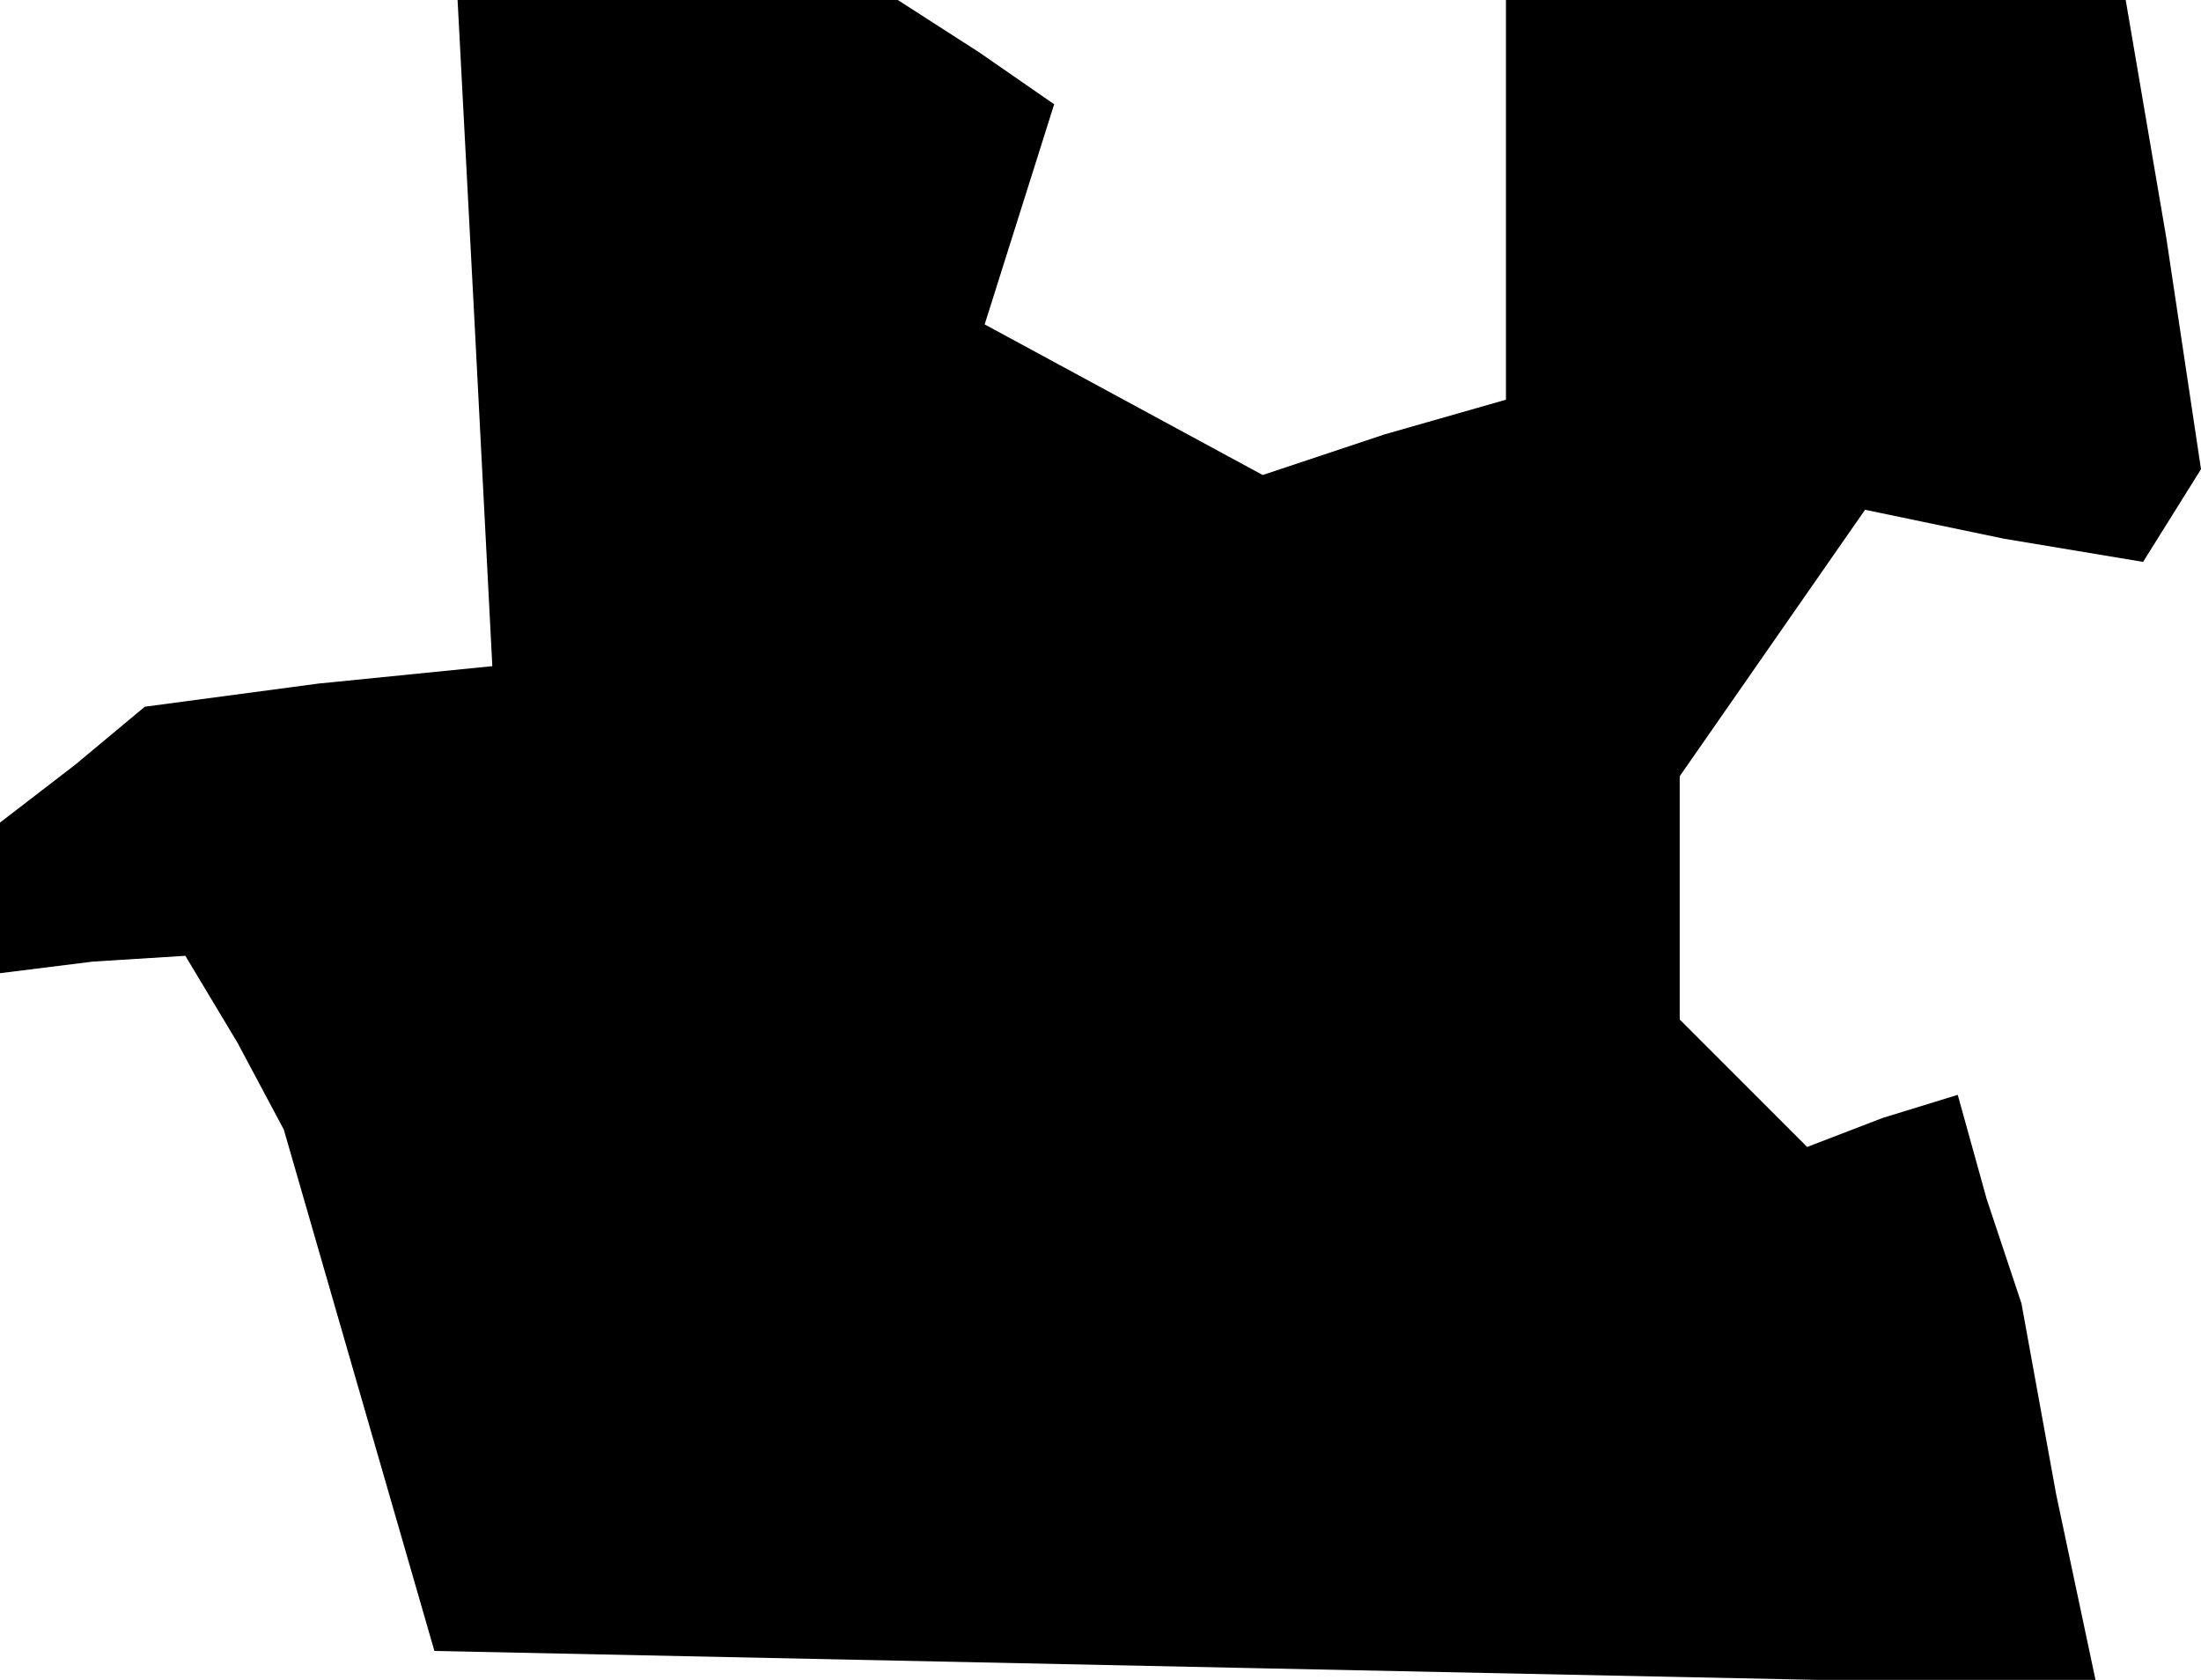 <?xml version="1.0" standalone="no"?>
<!DOCTYPE svg PUBLIC "-//W3C//DTD SVG 20010904//EN"
 "http://www.w3.org/TR/2001/REC-SVG-20010904/DTD/svg10.dtd">
<svg version="1.0" xmlns="http://www.w3.org/2000/svg"
 width="38pt" height="29pt" viewBox="0 0 38 29"
 preserveAspectRatio="xMidYMid meet">
<g transform="translate(0,29) scale(0.1,-0.1)"
fill="#000000" stroke="none">
<path d="M82 233 l3 -58 -30 -3 -30 -4 -12 -10 -13 -10 0 -13 0 -13 16 2 16 1
9 -15 8 -15 13 -45 13 -45 143 -3 144 -3 -7 33 -6 33 -6 18 -5 18 -13 -4 -13
-5 -11 11 -11 11 0 21 0 21 16 23 16 23 24 -5 24 -4 5 8 5 8 -6 40 -7 41 -53
0 -54 0 0 -34 0 -35 -21 -6 -21 -7 -24 13 -24 13 6 19 6 19 -13 9 -14 9 -38 0
-38 0 3 -57z"/>
</g>
</svg>
